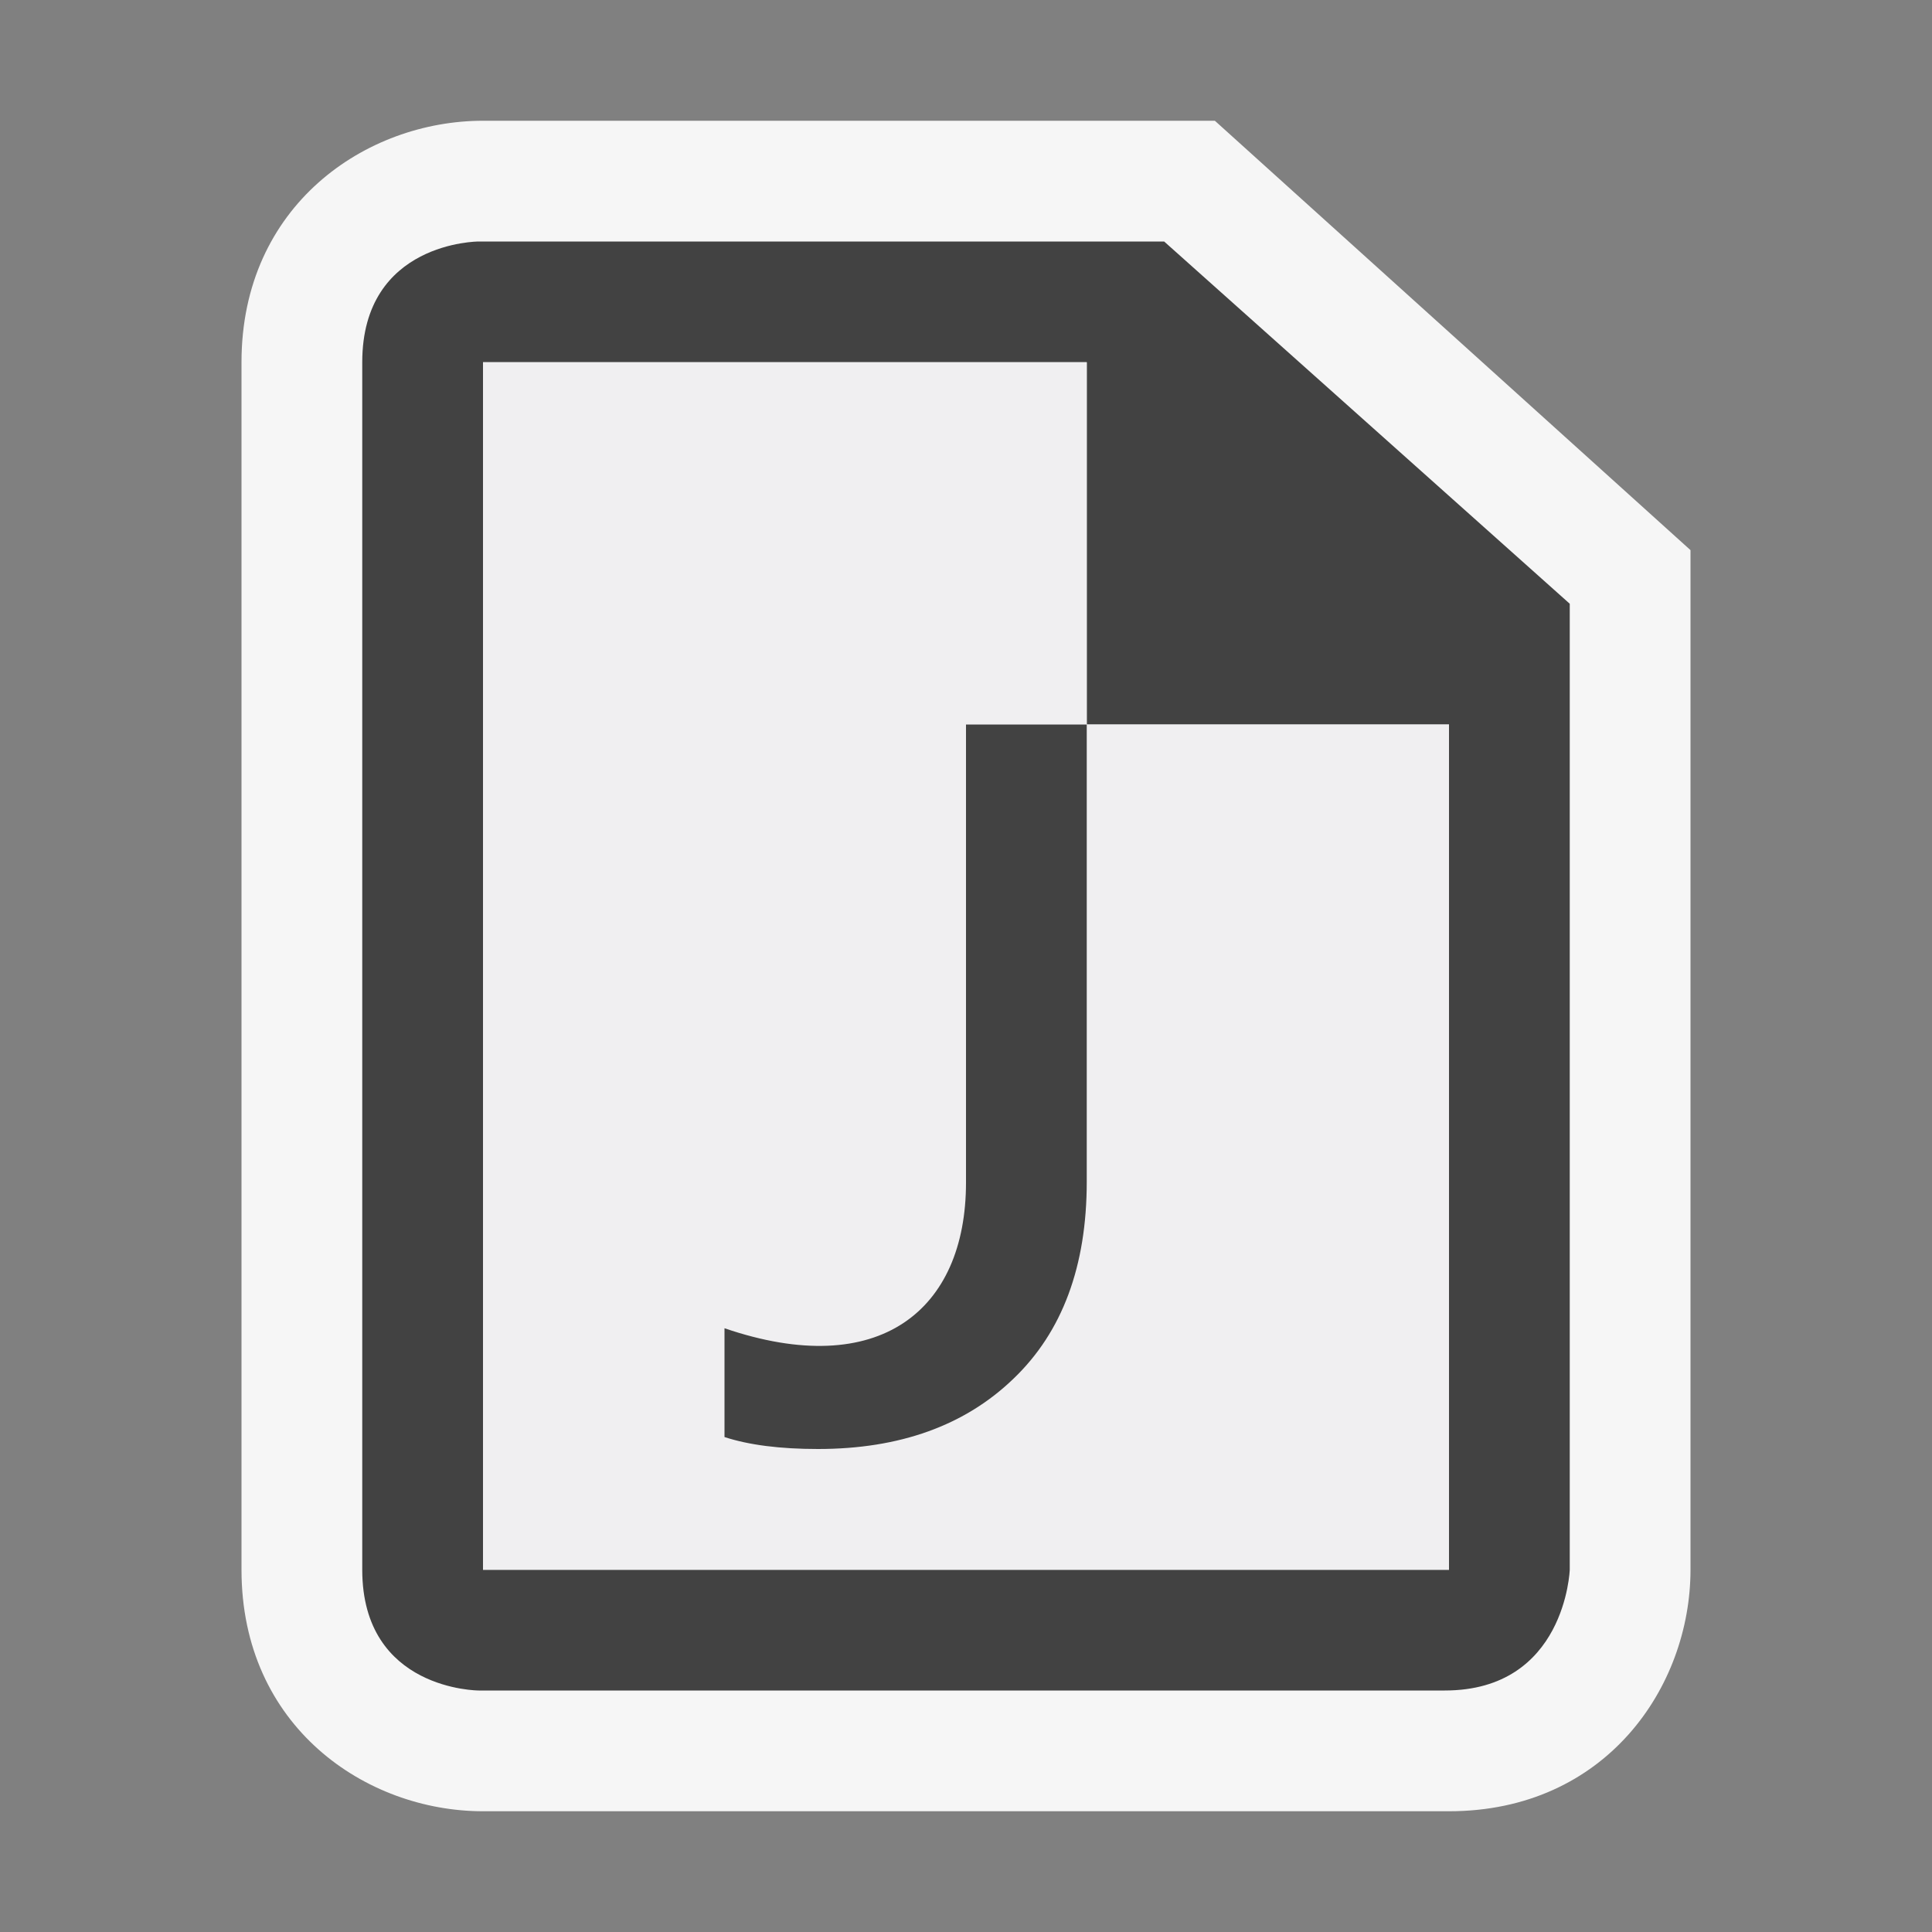 <?xml version="1.0" encoding="iso-8859-1"?>
<!-- Generator: Adobe Illustrator 20.1.0, SVG Export Plug-In . SVG Version: 6.00 Build 0)  -->
<svg version="1.1" xmlns="http://www.w3.org/2000/svg" xmlns:xlink="http://www.w3.org/1999/xlink" x="0px" y="0px"
	 viewBox="0 0 16 16" style="enable-background:new 0 0 16 16;" xml:space="preserve">
<rect x="0" y="0" width="16" height="16" fill="#808080" stroke="none"/>
<g id="canvas">
	<path id="XMLID_1_" style="opacity:0;fill:#F6F6F6;" d="M16,16H0V0h16V16z"/>
</g>
<g id="outline">
	<path style="fill:#F6F6F6;" d="M4,15c-0.97,0-2-0.701-2-2V3c0-1.299,1.03-2,2-2h6.061L14,4.556V13c0,0.97-0.701,2-2,2H4z"/>
</g>
<g id="iconBg">
	<path style="fill:#424242;" d="M9.641,2H3.964C3.964,2,3,2,3,3c0,0.805,0,7.442,0,10c0,1,0.965,1,0.965,1s7,0,8,0S13,13,13,13V5
		L9.641,2z M12,13H4V3h5v3h3V13z"/>
</g>
<g id="iconFg">
	<path id="XMLID_3_" style="fill:#F0EFF1;" d="M4,3h5v3h3v7H4V3z"/>
</g>
<g id="colorImportance">
	<path style="fill:#424242;" d="M9,9.786c0,0.7-0.202,1.244-0.606,1.631C7.991,11.806,7.451,12,6.774,12
		C6.46,12,6.202,11.967,6,11.901V11c1.281,0.438,2-0.149,2-1.206V6h1V9.786z"/>
</g>
</svg>
